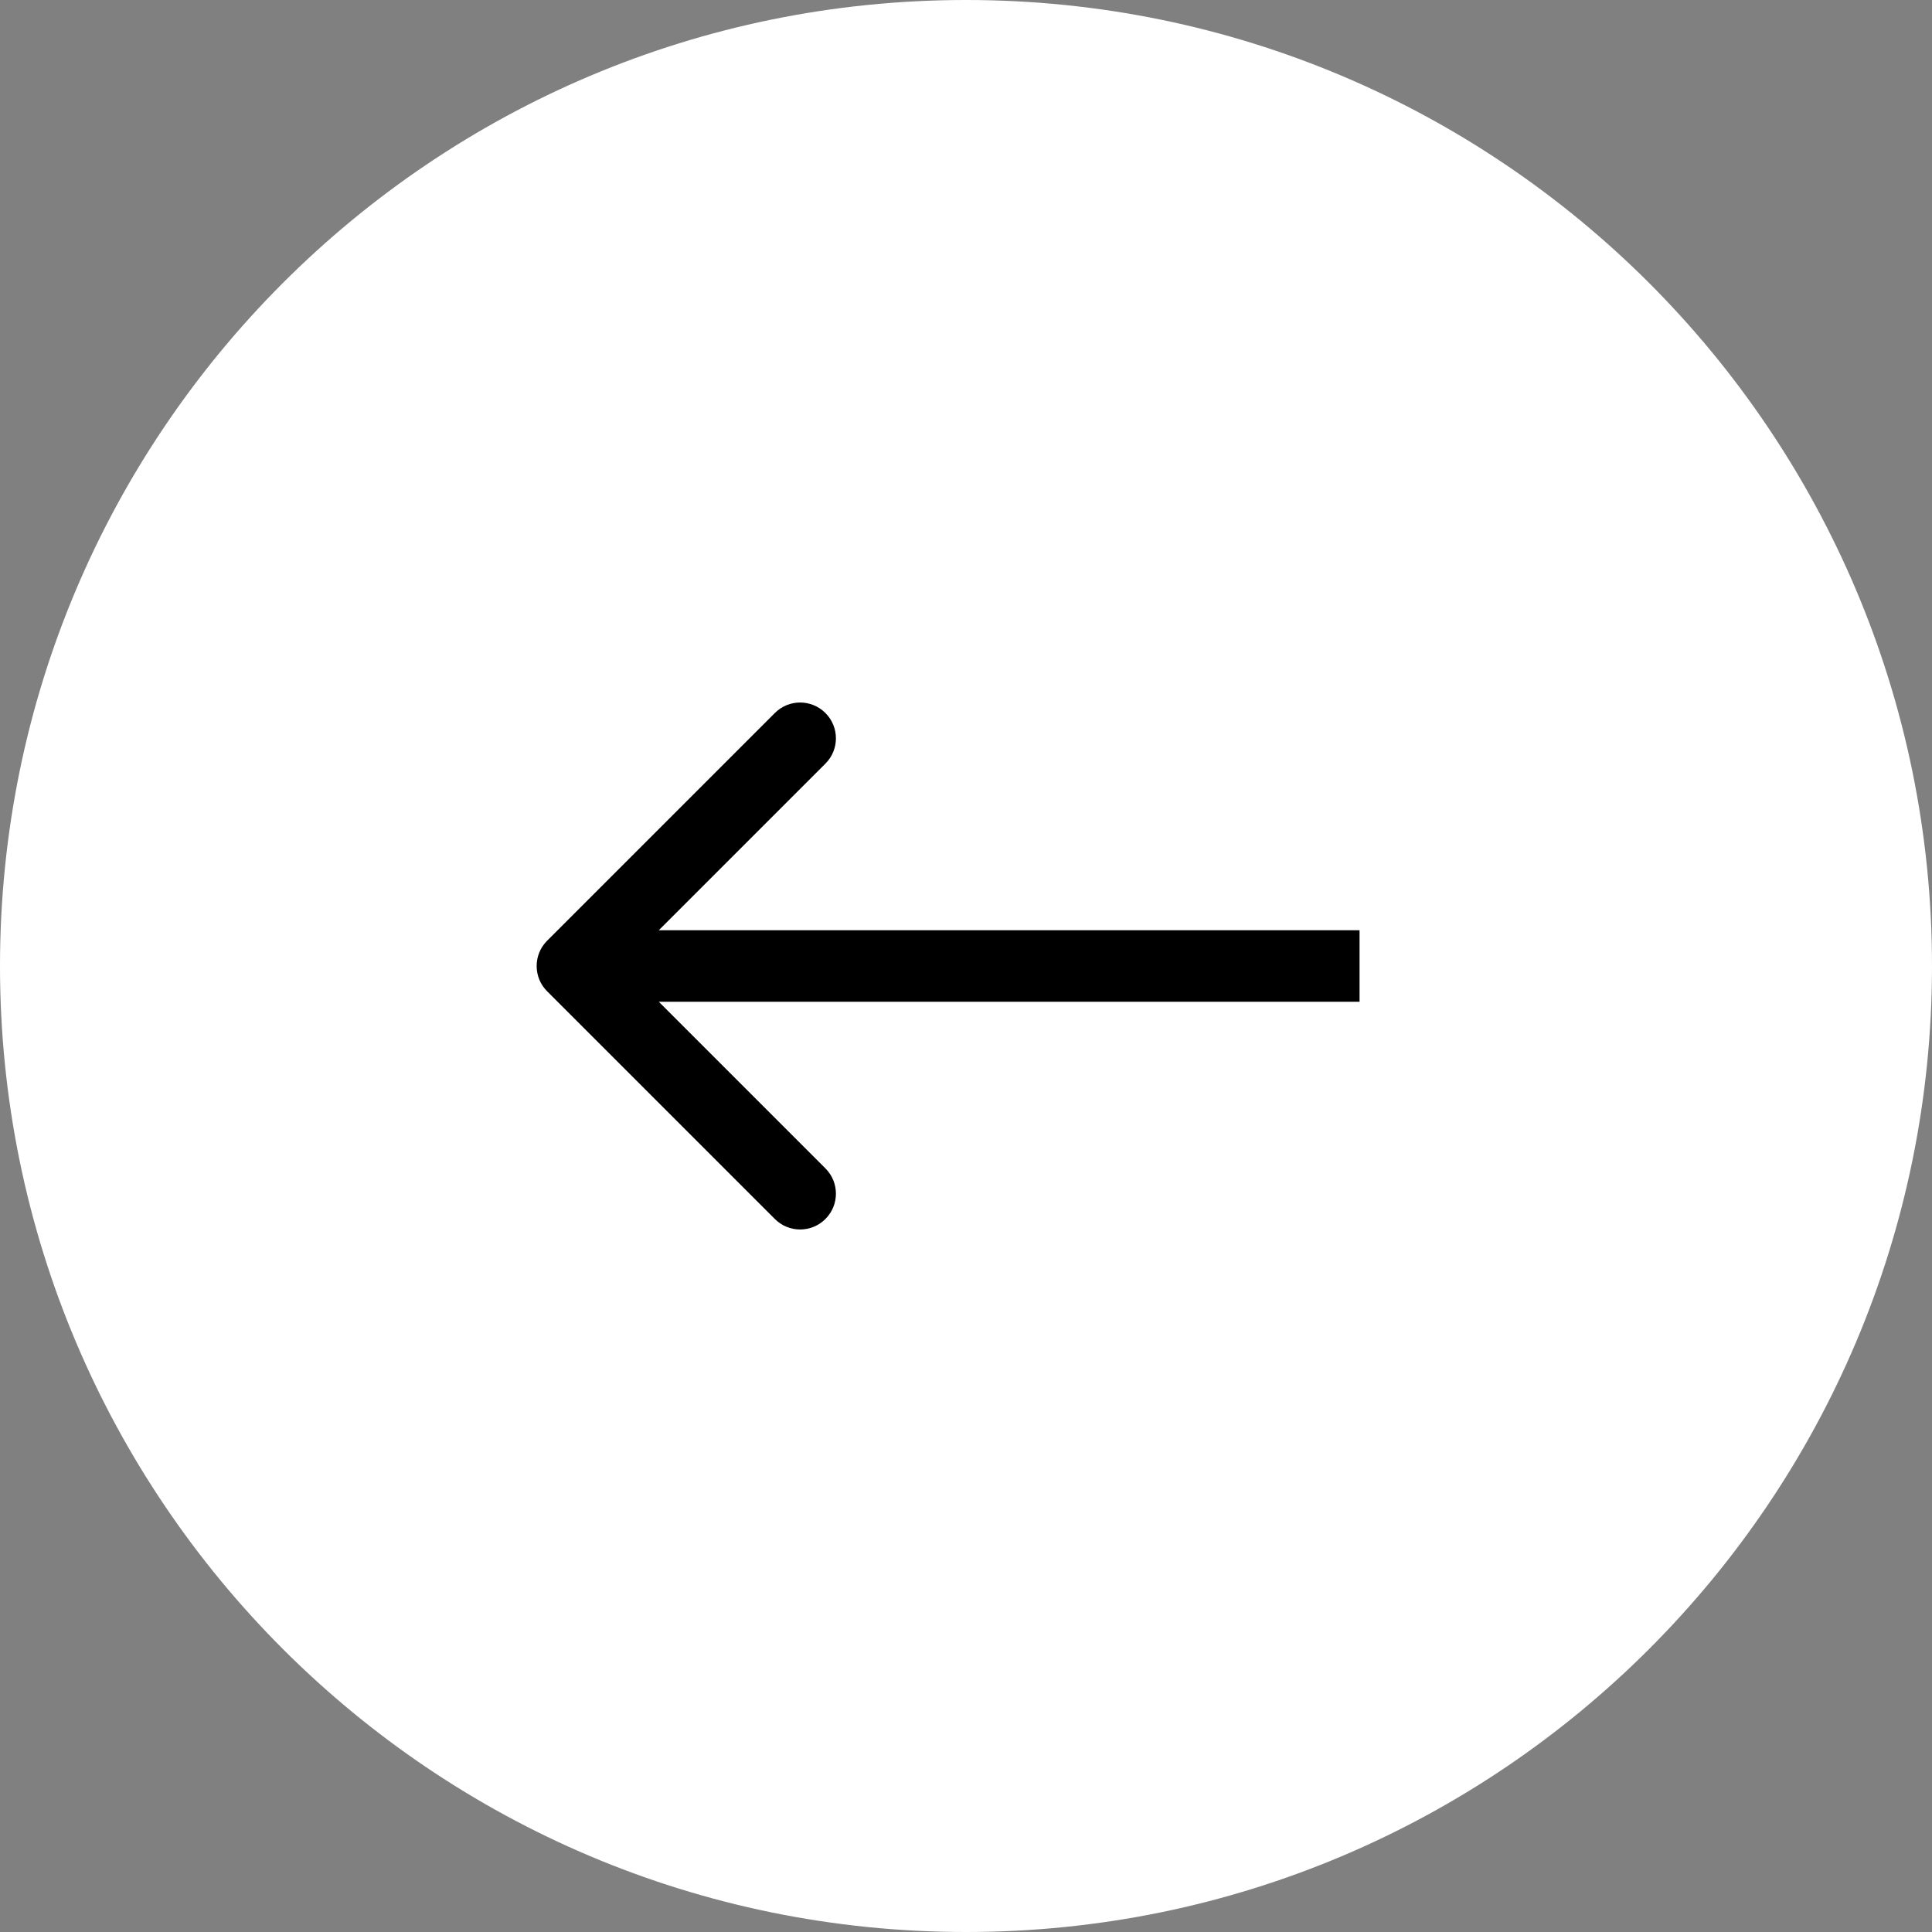 <svg width="54" height="54" viewBox="0 0 54 54" fill="none" xmlns="http://www.w3.org/2000/svg">
<rect x="0" y="0" width="54" height="54" fill="#808080" stroke="none"/>
<g clip-path="url(#clip0_2_2)">
<path d="M27 3.21865e-06C12.088 3.21865e-06 3.21865e-06 12.088 3.21865e-06 27C3.21865e-06 41.912 12.088 54 27 54C41.912 54 54 41.912 54 27C54 12.088 41.912 3.21865e-06 27 3.21865e-06Z" fill="white"/>
<path d="M15.293 26.293C14.902 26.683 14.902 27.317 15.293 27.707L21.657 34.071C22.047 34.462 22.68 34.462 23.071 34.071C23.462 33.681 23.462 33.047 23.071 32.657L17.414 27L23.071 21.343C23.462 20.953 23.462 20.32 23.071 19.929C22.68 19.538 22.047 19.538 21.657 19.929L15.293 26.293ZM38 26H16V28H38V26Z" fill="black"/>
</g>
<defs>
<clipPath id="clip0_2_2">
<rect x="54" y="54" width="54" height="54" transform="rotate(180 54 54)" fill="white"/>
</clipPath>
</defs>
</svg>
